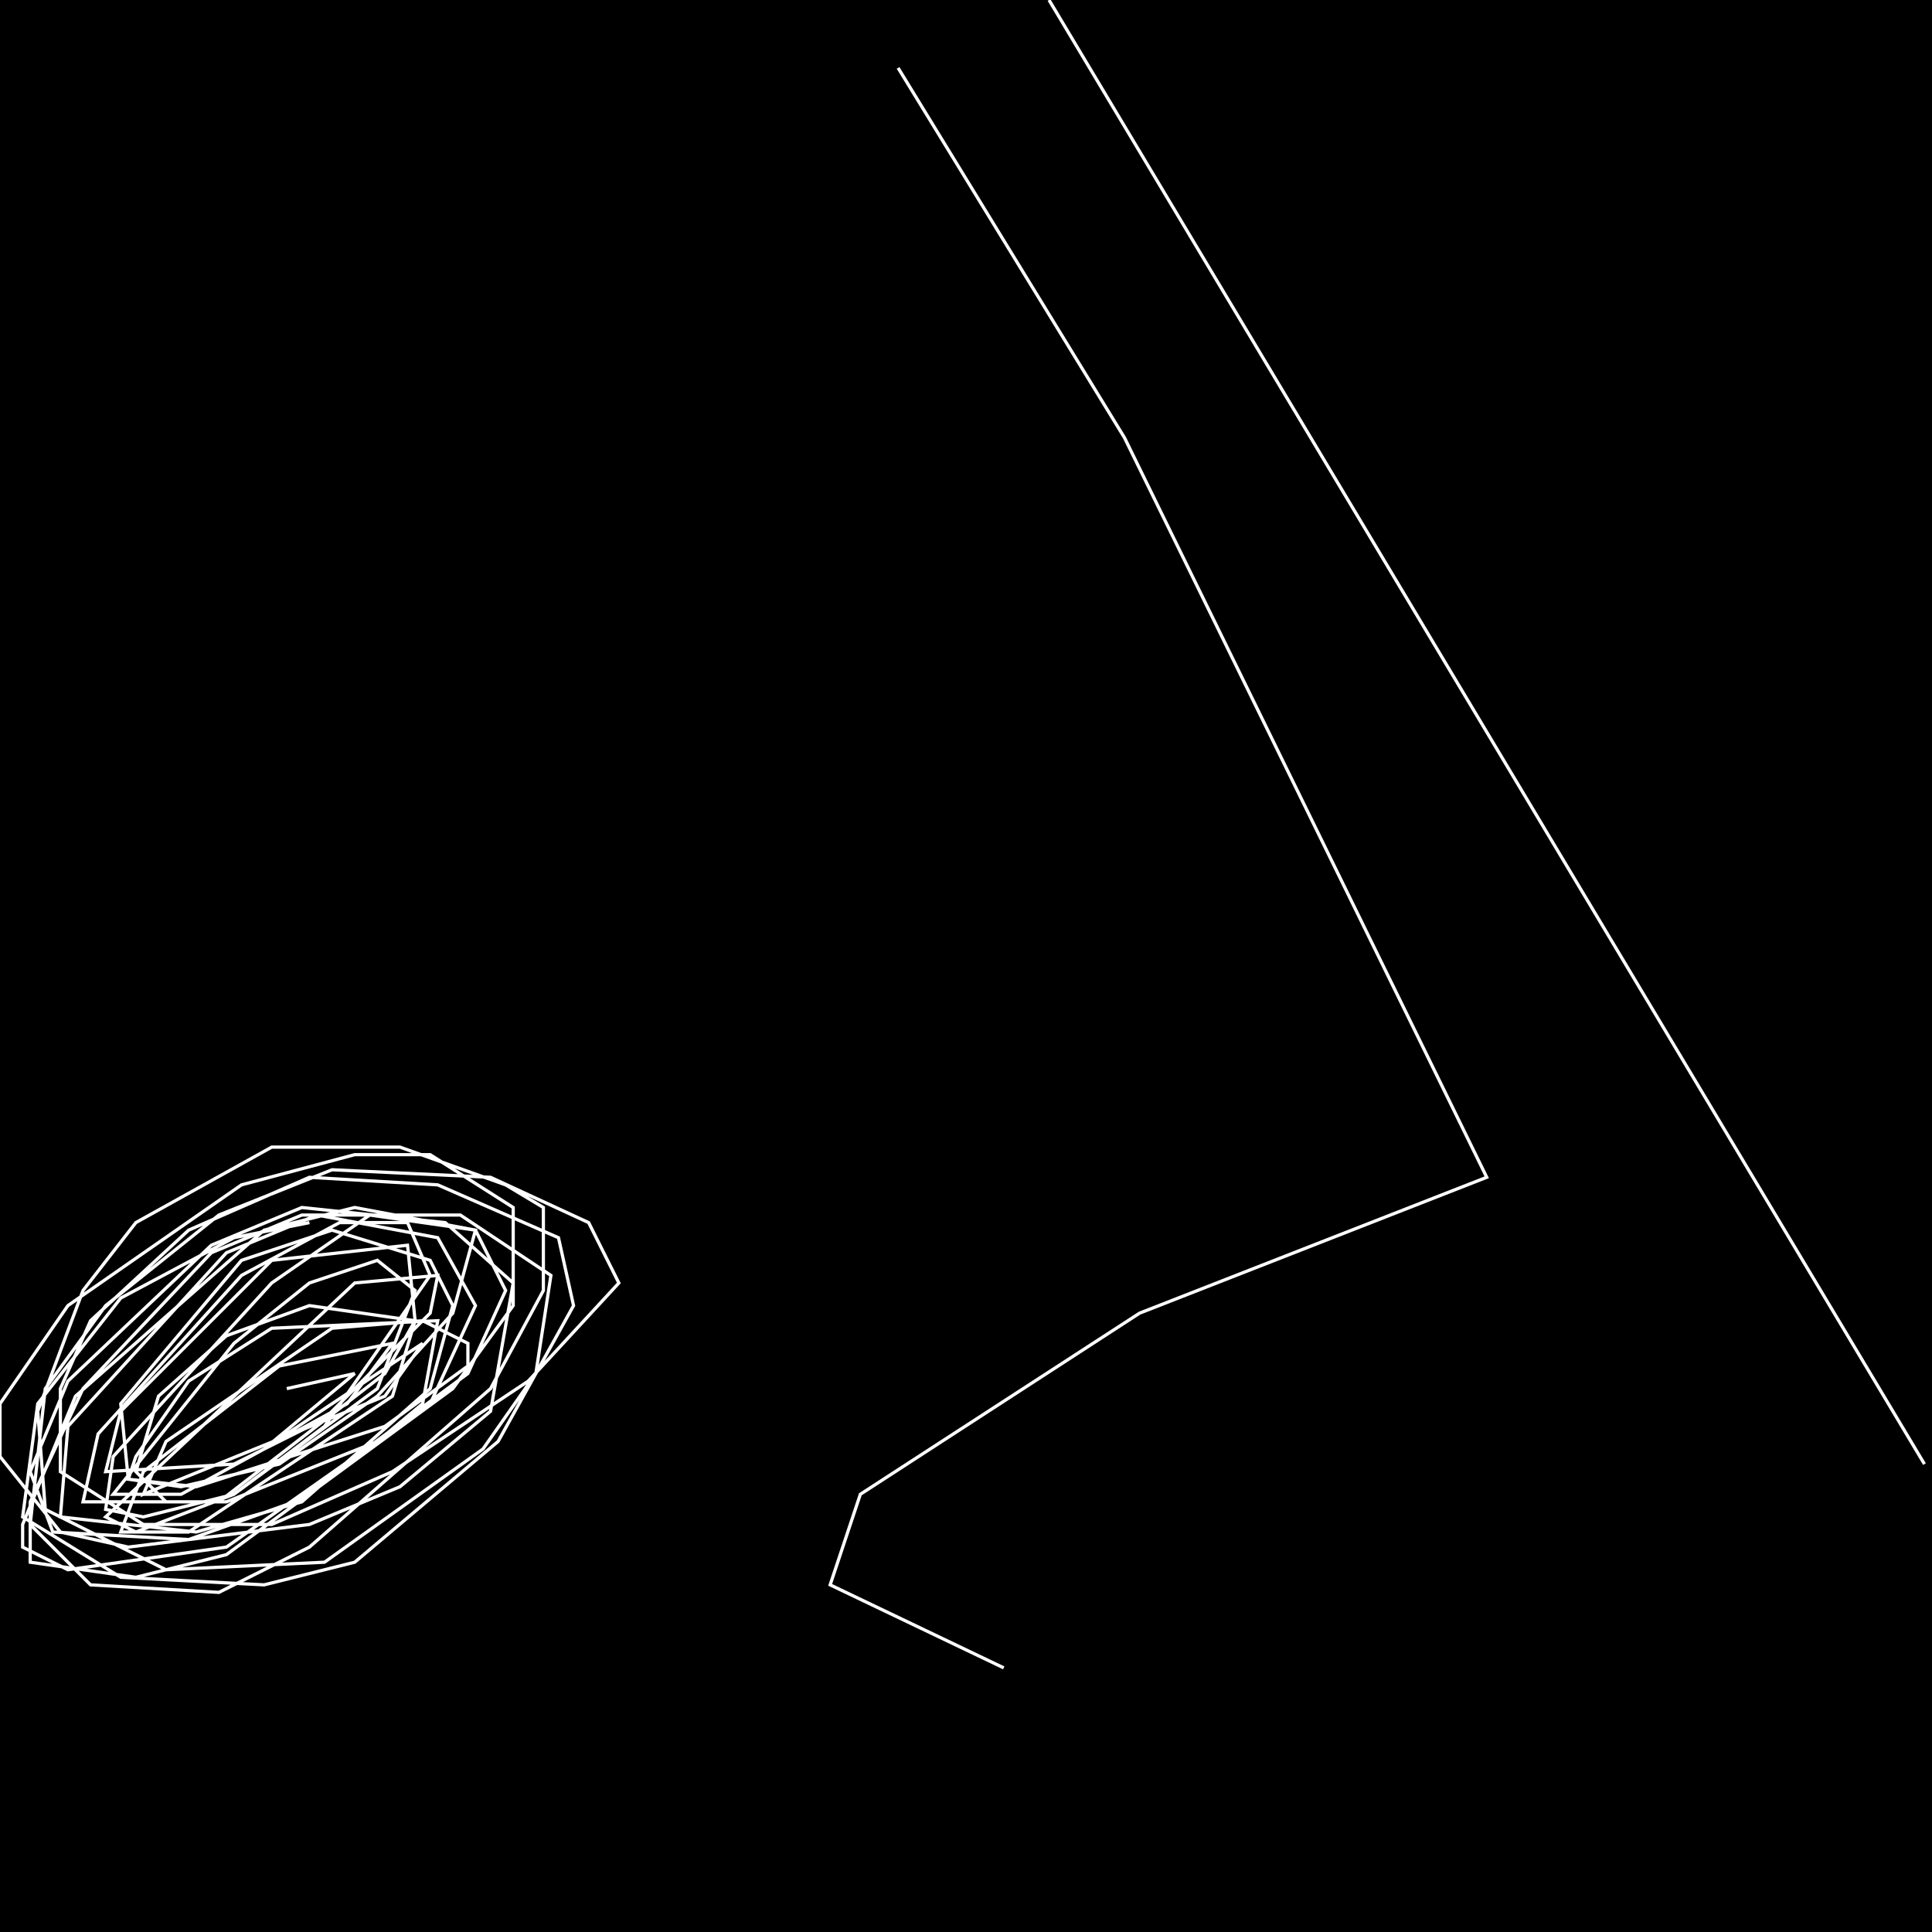 <?xml version="1.0" encoding="UTF-8" standalone="no"?>
<!--Created with ndjsontosvg (https:https://github.com/thompson318/ndjsontosvg) 
	from the simplified Google quickdraw data set. key_id = 5471309192495104-->
<svg width="600" height="600"
	xmlns="http://www.w3.org/2000/svg">
	xmlns:ndjsontosvg="https://github.com/thompson318/ndjsontosvg"
	xmlns:quickdraw="https://quickdraw.withgoogle.com/data"
	xmlns:scikit-surgery="https://doi.org/10.1007/s11548-020-02180-5">

	<rect width="100%" height="100%" fill="black" />
	<path d = "M 96.09 379.69 L 72.66 384.38 L 37.50 403.12 L 11.72 435.94 L 7.03 471.09 L 37.50 489.84 L 82.03 492.19 L 110.16 485.16 L 154.69 447.66 L 178.12 405.47 L 173.44 384.38 L 135.94 367.97 L 96.09 365.62 L 58.59 382.03 L 28.12 410.16 L 18.75 431.25 L 18.75 457.03 L 44.53 473.44 L 84.38 473.44 L 121.88 457.03 L 164.06 428.91 L 192.19 398.44 L 182.81 379.69 L 152.34 365.62 L 103.12 363.28 L 67.97 377.34 L 32.81 405.47 L 14.06 431.25 L 9.38 473.44 L 28.12 492.19 L 67.97 494.53 L 96.09 480.47 L 152.34 431.25 L 168.75 400.78 L 168.75 375.00 L 157.03 367.97 L 124.22 356.25 L 84.38 356.25 L 42.19 379.69 L 25.78 400.78 L 11.72 438.28 L 14.06 468.75 L 51.56 487.50 L 100.78 485.16 L 150.00 450.00 L 166.41 426.56 L 171.09 396.09 L 142.97 377.34 L 93.75 377.34 L 65.62 389.06 L 25.78 431.25 L 9.38 466.41 L 9.38 485.16 L 42.19 489.84 L 70.31 482.81 L 140.62 431.25 L 159.38 405.47 L 159.38 375.00 L 133.59 358.59 L 110.16 358.59 L 75.00 367.97 L 21.09 405.47 L 0.00 435.94 L 0.00 452.34 L 18.75 475.78 L 39.84 480.47 L 96.09 473.44 L 124.22 461.72 L 152.34 438.28 L 159.38 398.44 L 138.28 379.69 L 93.75 375.00 L 65.62 386.72 L 21.09 428.91 L 9.38 457.03 L 16.41 475.78 L 58.59 478.12 L 91.41 466.41 L 145.31 426.56 L 157.03 400.78 L 147.66 382.03 L 110.16 375.00 L 82.03 382.03 L 23.44 433.59 L 7.03 473.44 L 7.03 480.47 L 21.09 487.50 L 70.31 480.47 L 133.59 435.94 L 147.66 405.47 L 135.94 384.38 L 98.44 377.34 L 70.31 389.06 L 21.09 442.97 L 18.75 471.09 L 60.94 475.78 L 93.75 466.41 L 133.59 431.25 L 140.62 405.47 L 133.59 391.41 L 103.12 382.03 L 75.00 391.41 L 37.50 435.94 L 39.84 459.38 L 56.25 461.72 L 86.72 454.69 L 117.19 433.59 L 140.62 407.81 L 147.66 382.03 L 114.84 377.34 L 84.38 398.44 L 35.16 452.34 L 32.81 468.75 L 44.53 471.09 L 72.66 464.06 L 100.78 442.97 L 133.59 396.09 L 126.56 379.69 L 105.47 379.69 L 75.00 396.09 L 30.47 445.31 L 25.78 466.41 L 67.97 466.41 L 119.53 426.56 L 128.91 410.16 L 126.56 386.72 L 84.38 391.41 L 37.50 438.28 L 32.81 457.03 L 72.66 454.69 L 100.78 440.62 L 133.59 407.81 L 135.94 396.09 L 110.16 398.44 L 32.81 471.09 L 42.19 475.78 L 72.66 464.06 L 117.19 431.25 L 128.91 400.78 L 117.19 391.41 L 96.09 398.44 L 72.66 417.19 L 35.16 464.06 L 56.25 464.06 L 107.81 435.94 L 121.88 417.19 L 86.72 424.22 L 44.53 457.03 L 37.50 475.78 L 58.59 475.78 L 121.88 433.59 L 128.91 410.16 L 96.09 405.47 L 70.31 414.84 L 49.22 433.59 L 42.19 457.03 L 51.56 466.41 L 70.31 466.41 L 117.19 447.66 L 131.25 435.94 L 135.94 410.16 L 84.38 412.50 L 58.59 428.91 L 42.19 452.34 L 39.84 459.38 L 60.94 461.72 L 119.53 442.97 L 145.31 424.22 L 145.31 417.19 L 131.25 410.16 L 103.12 412.50 L 51.56 447.66 L 44.53 464.06 L 119.53 433.59 L 131.25 417.19 L 82.03 450.00 L 110.16 426.56 L 89.06 431.25" stroke="white" fill="transparent"/>
	<path d = "M 325.78 0.00 L 597.66 454.69" stroke="white" fill="transparent"/>
	<path d = "M 278.91 21.09 L 349.22 135.94 L 461.72 365.62 L 353.91 407.81 L 267.19 464.06 L 257.81 492.19 L 311.72 517.97" stroke="white" fill="transparent"/>
</svg>